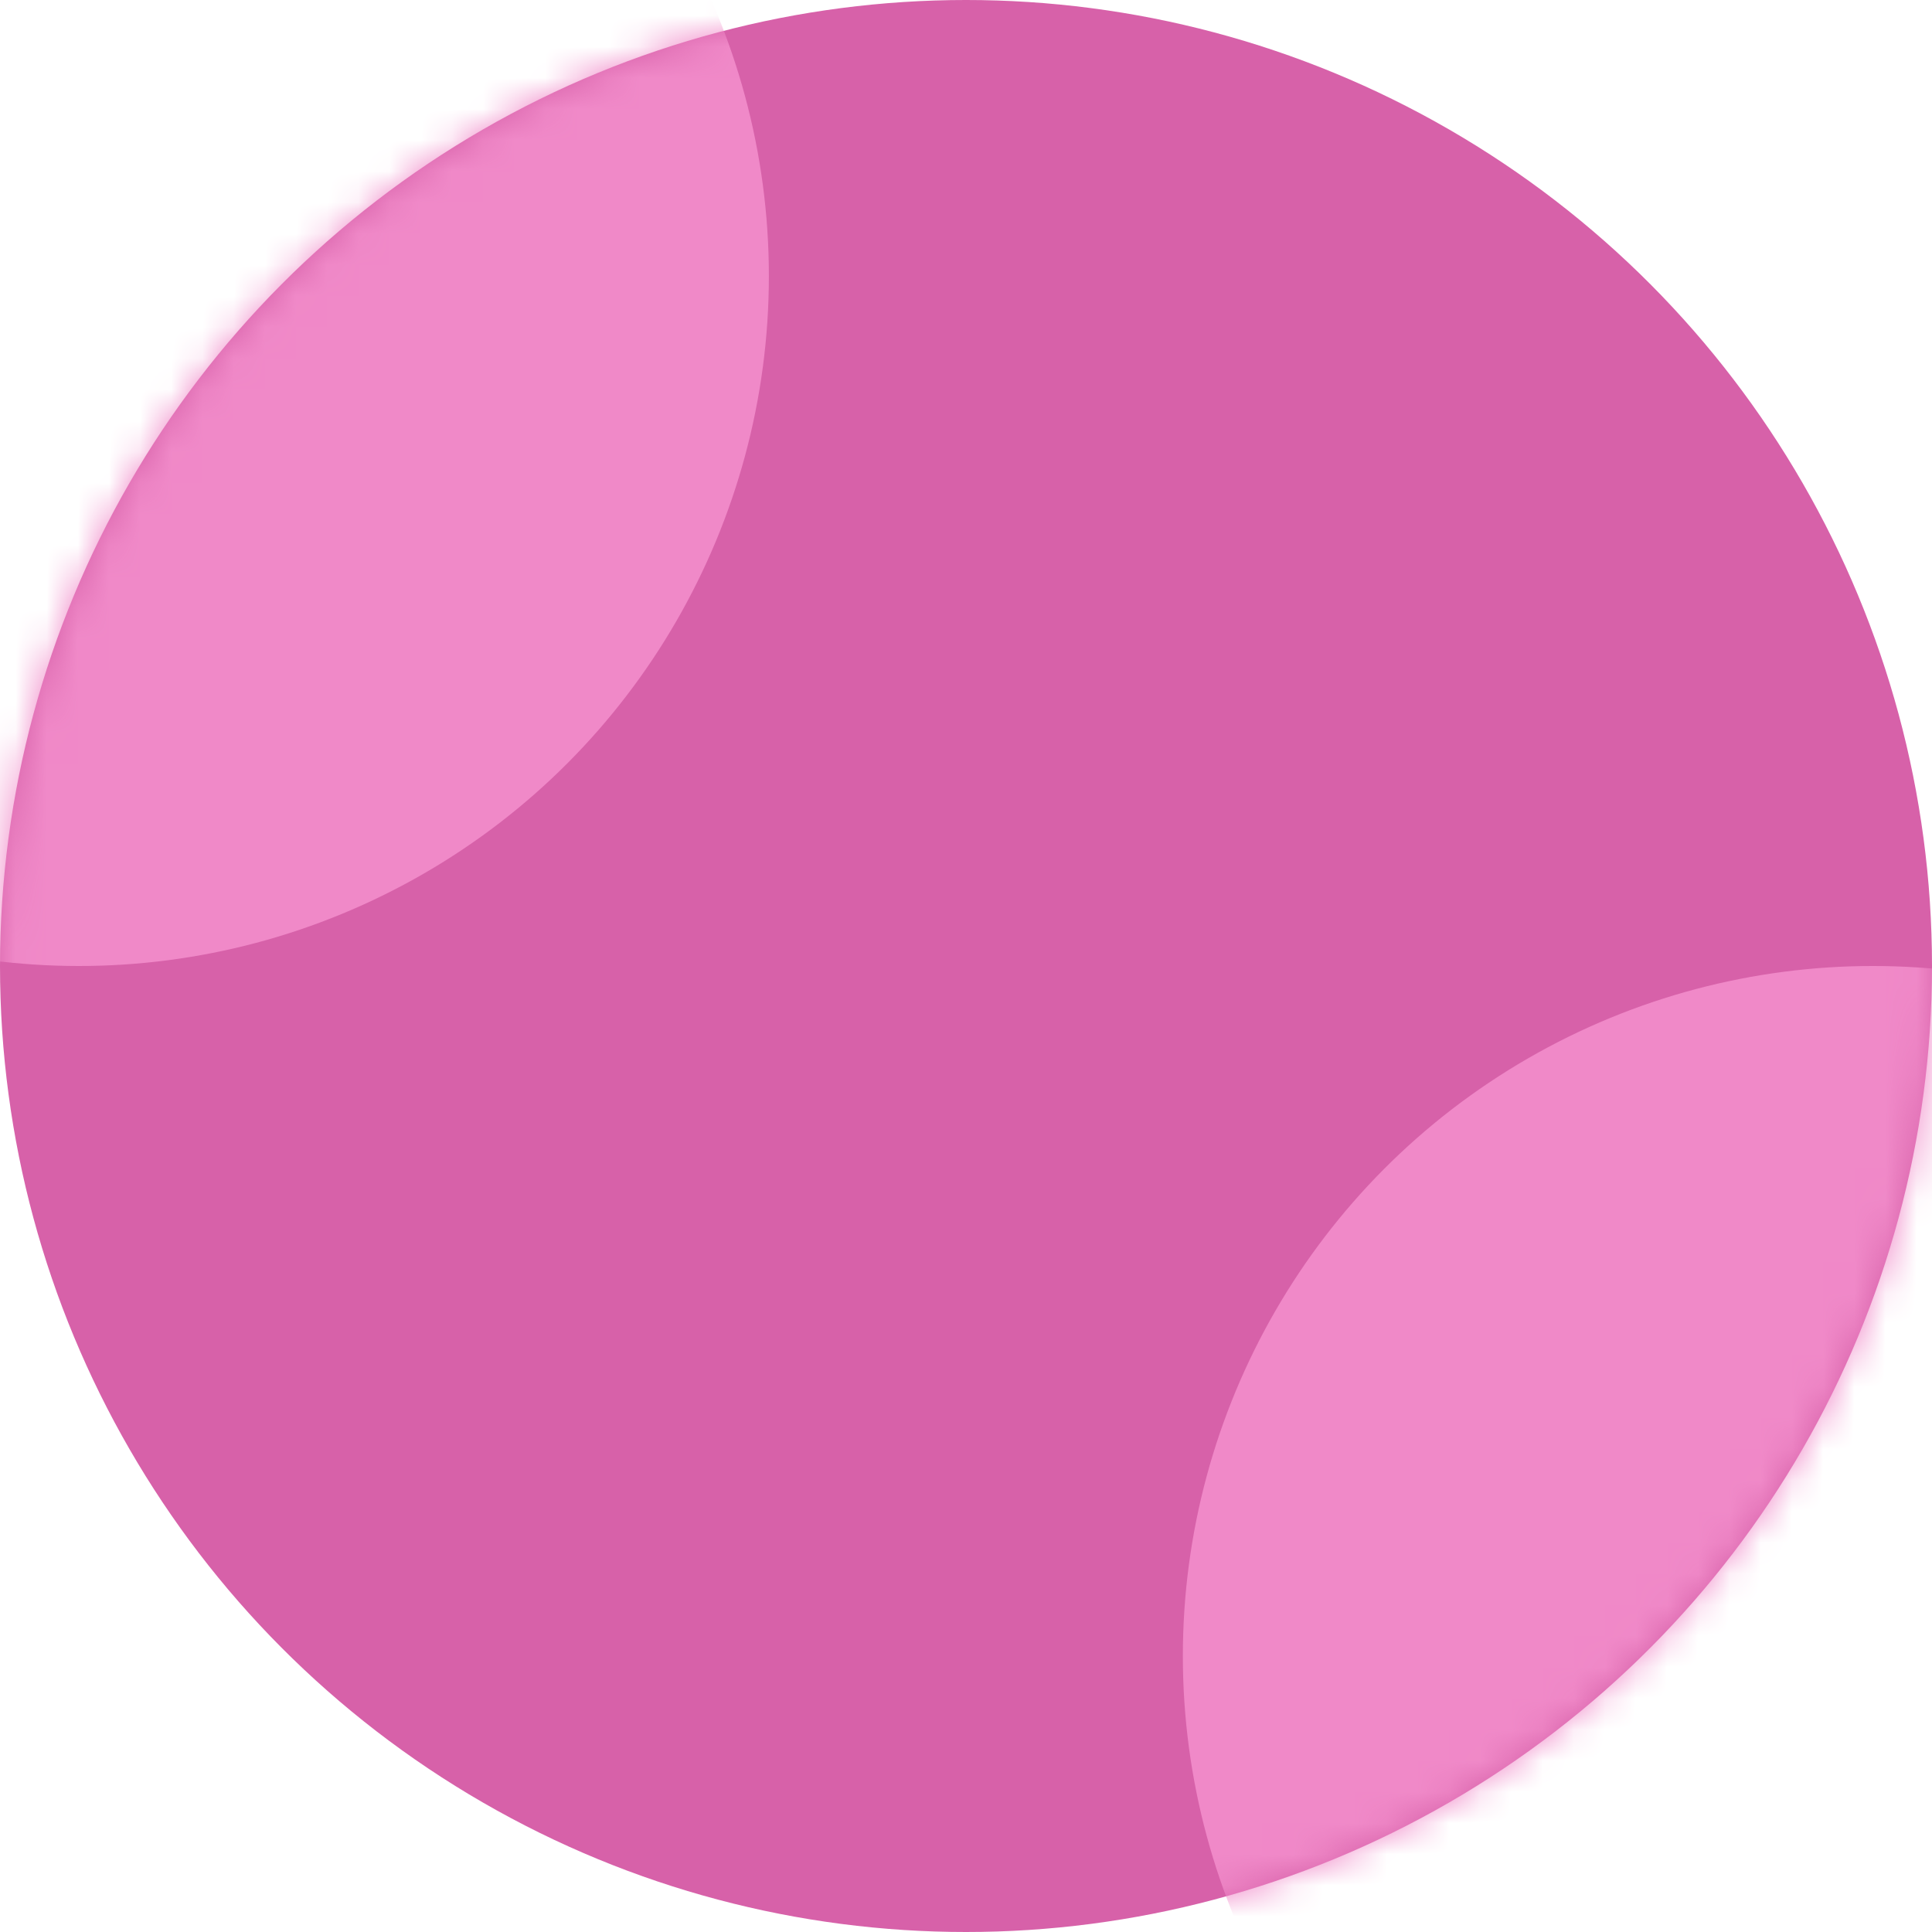 <svg width="62" height="62" viewBox="0 0 62 62" fill="none" xmlns="http://www.w3.org/2000/svg">
<circle cx="31" cy="31" r="31" fill="#D761A9"/>
<mask id="mask0_304_1781" style="mask-type:alpha" maskUnits="userSpaceOnUse" x="0" y="0" width="62" height="62">
<circle cx="31" cy="31" r="31" fill="#EE723D"/>
</mask>
<g mask="url(#mask0_304_1781)">
<circle cx="2.531" cy="8.857" r="22.143" fill="#F089C8"/>
<circle cx="60.102" cy="53.143" r="22.143" fill="#F089C8"/>
</g>
</svg>
